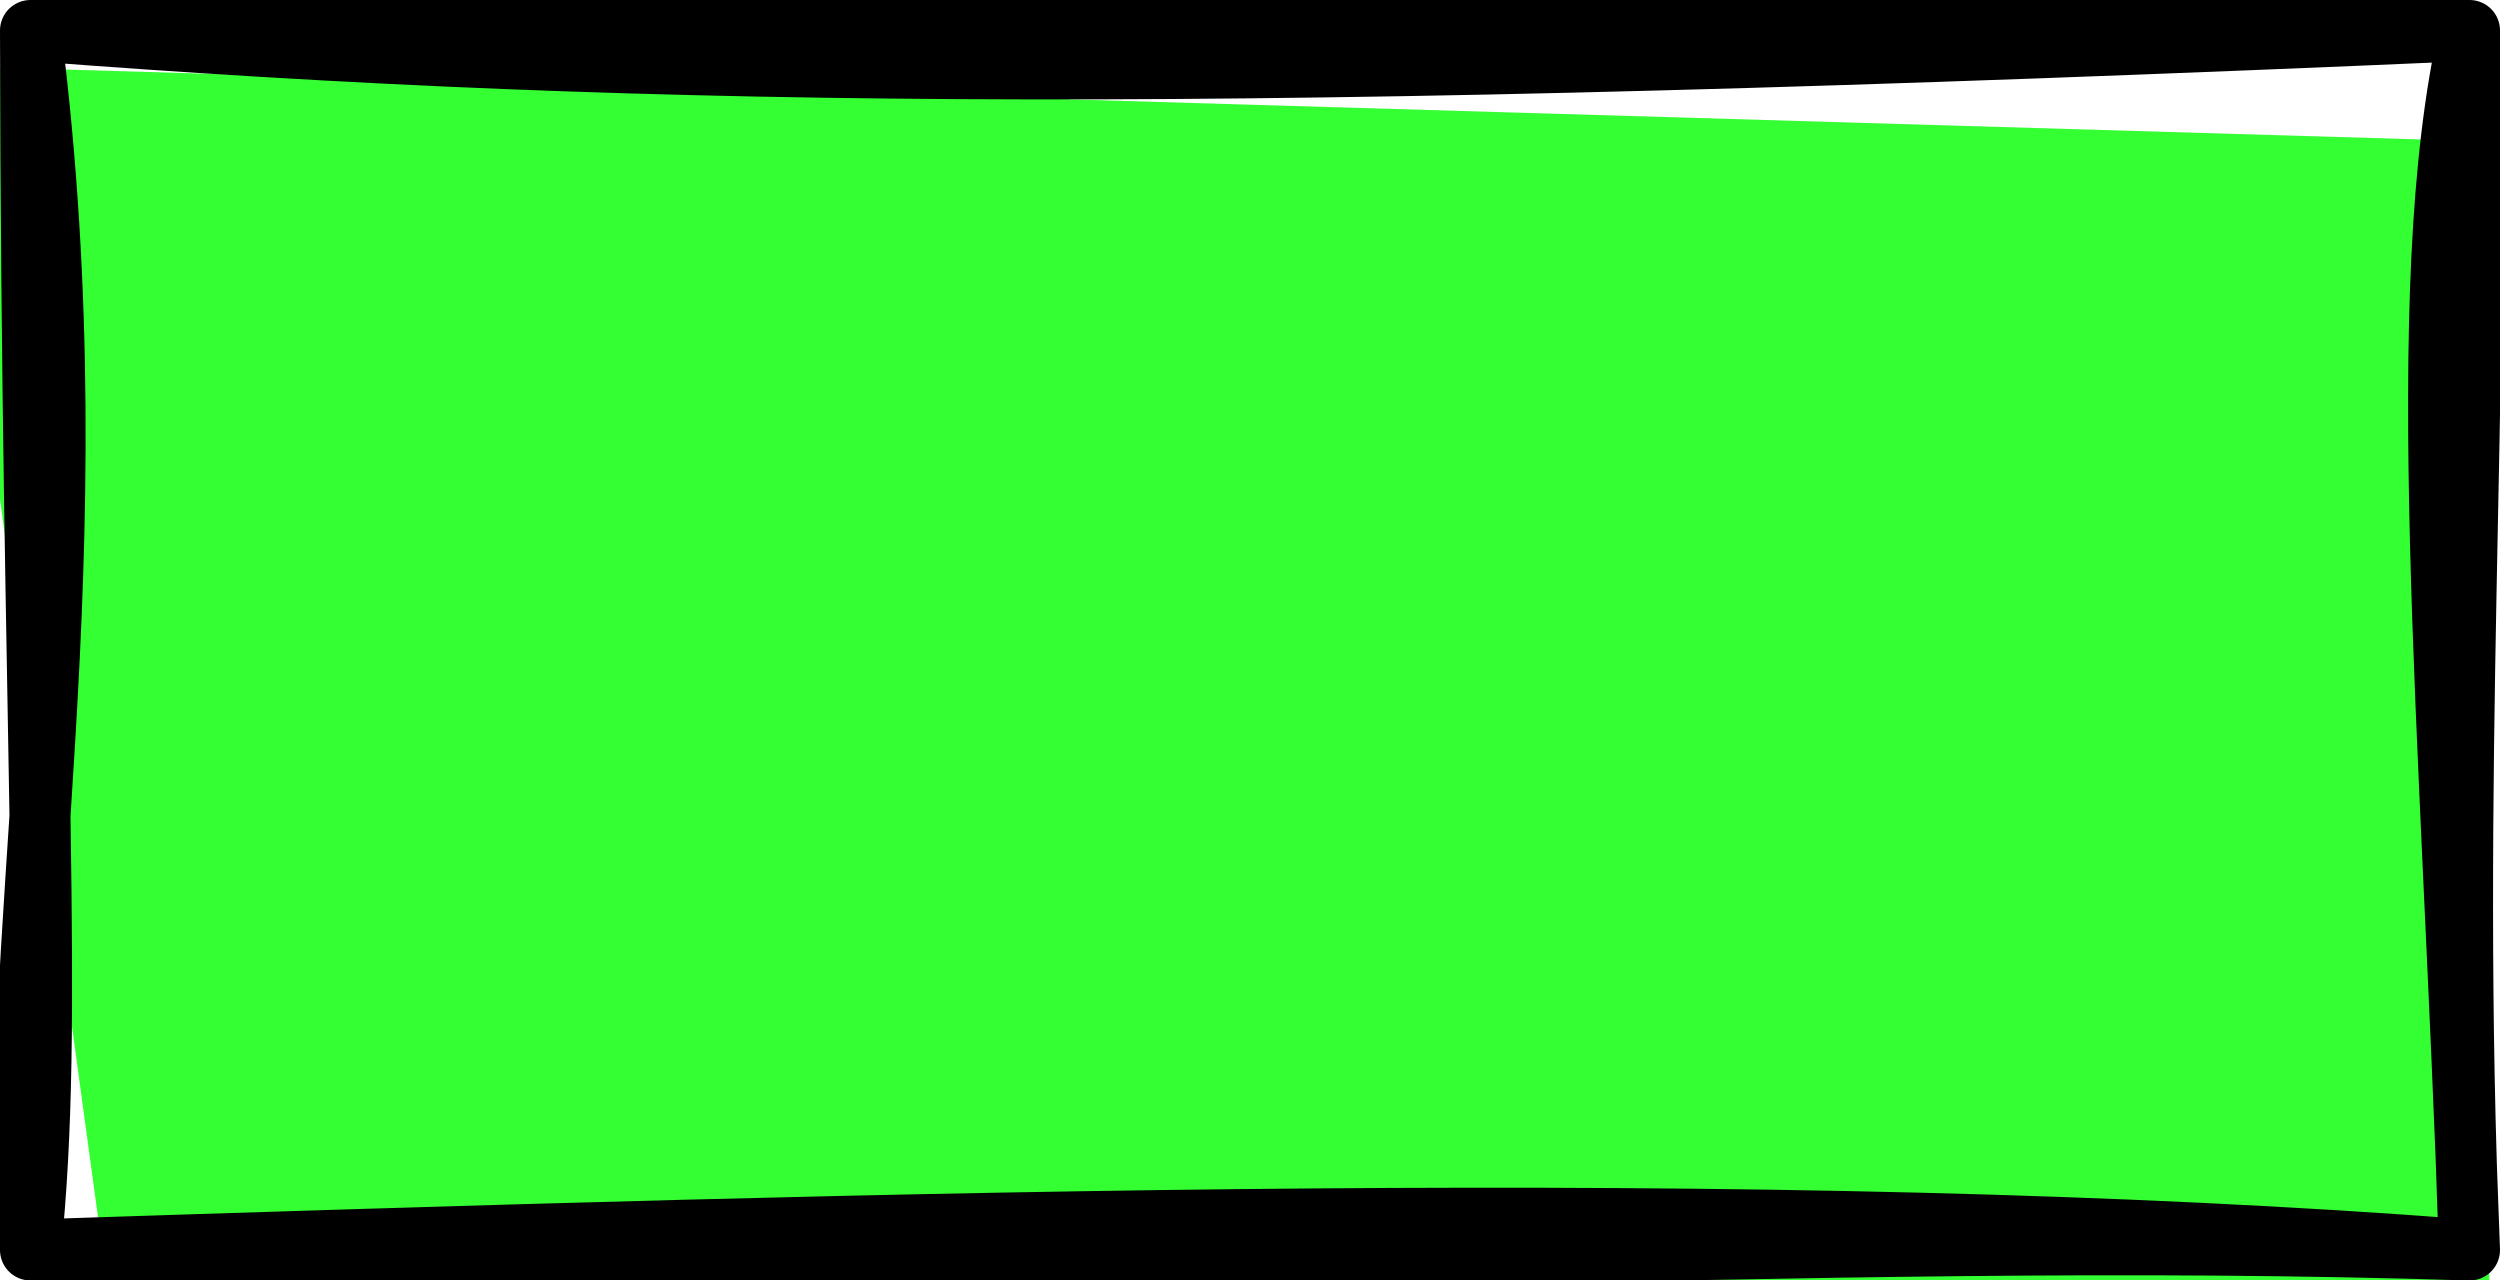 <?xml version="1.0" encoding="UTF-8"?>
<!-- Do not edit this file with editors other than diagrams.net -->
<!DOCTYPE svg PUBLIC "-//W3C//DTD SVG 1.1//EN" "http://www.w3.org/Graphics/SVG/1.1/DTD/svg11.dtd">
<svg xmlns="http://www.w3.org/2000/svg" xmlns:xlink="http://www.w3.org/1999/xlink" version="1.1" width="41px" height="21px" viewBox="-0.5 -0.5 41 21" content="&lt;mxfile host=&quot;app.diagrams.net&quot; modified=&quot;2021-11-25T23:51:39.443Z&quot; agent=&quot;5.0 (Windows)&quot; version=&quot;15.8.6&quot; etag=&quot;b9V-_dAD-ETrONakXvzb&quot; type=&quot;device&quot;&gt;&lt;diagram id=&quot;ooPH7ZHqzM8PcSFXbuUk&quot;&gt;jZM7b4MwEIB/DWsEOI92bNLQLl3K0NmFA1sxHDJHIf31tbEJoChSGazzdw/fi4CdquFN80Z8YA4qiMN8CNhrEMfbaGdOC64ORFvGHCm1zD2bQSp/wcPQ007m0K4MCVGRbNYww7qGjFaMa4392qxAtX614SXcgTTj6p5+yZyEo0/xYebvIEsxvRztn52m4pOxr6QVPMd+gdg5YCeNSE6qhhMo27ypL84veaC9Jaahpv84xM7hh6vO1+bzoutUrMauzsHahwE79kISpA3PrLY34zVMUKXMLTJiSxovcEKFevRm4fgZTSGVWnDGksRM3XhcgDLh3a1R6p9uUdksjwXWlPBKKrstn/iNhJ6m2OkxD0FkJh/v2Is5TK32sAbtpkQsFfBGtpsMq1GRtaNpUriYRpyj+m6AJhgedjS6zcksOGAFpE2Y0Dvsp9H65WYHf+/nTdl6JBZLMrlxv5vlLfI8PiP4CU7XeVNG3eJ/Y+c/&lt;/diagram&gt;&lt;/mxfile&gt;"><defs><style type="text/css">@import url(https://fonts.googleapis.com/css?family=Cabin+Sketch);&#xa;@import url(https://fonts.googleapis.com/css?family=Roboto);&#xa;</style></defs><g><rect x="0" y="0" width="40" height="20" fill="none" stroke="none" pointer-events="all"/><path d="M -1.47 0.58 L 39.63 1.8 L 40.36 21.39 L 1.17 19.92" fill="#33ff33" stroke="none" pointer-events="all"/><path d="M 0 0 C 10.39 0.8 19.82 0.88 40 0 M 0 0 C 14.26 -0.31 30.72 -0.58 40 0 M 40 0 C 39.02 4.29 39.71 11.46 40 20 M 40 0 C 40.18 5.56 39.67 12.29 40 20 M 40 20 C 28.49 19.11 14.36 19.53 0 20 M 40 20 C 28.67 19.64 19.41 20.57 0 20 M 0 20 C -0.47 15.4 1.11 8.7 0 0 M 0 20 C 0.4 16.18 0.02 11.79 0 0" fill="none" stroke="#000000" stroke-linejoin="round" stroke-linecap="round" stroke-miterlimit="10" pointer-events="all"/></g></svg>